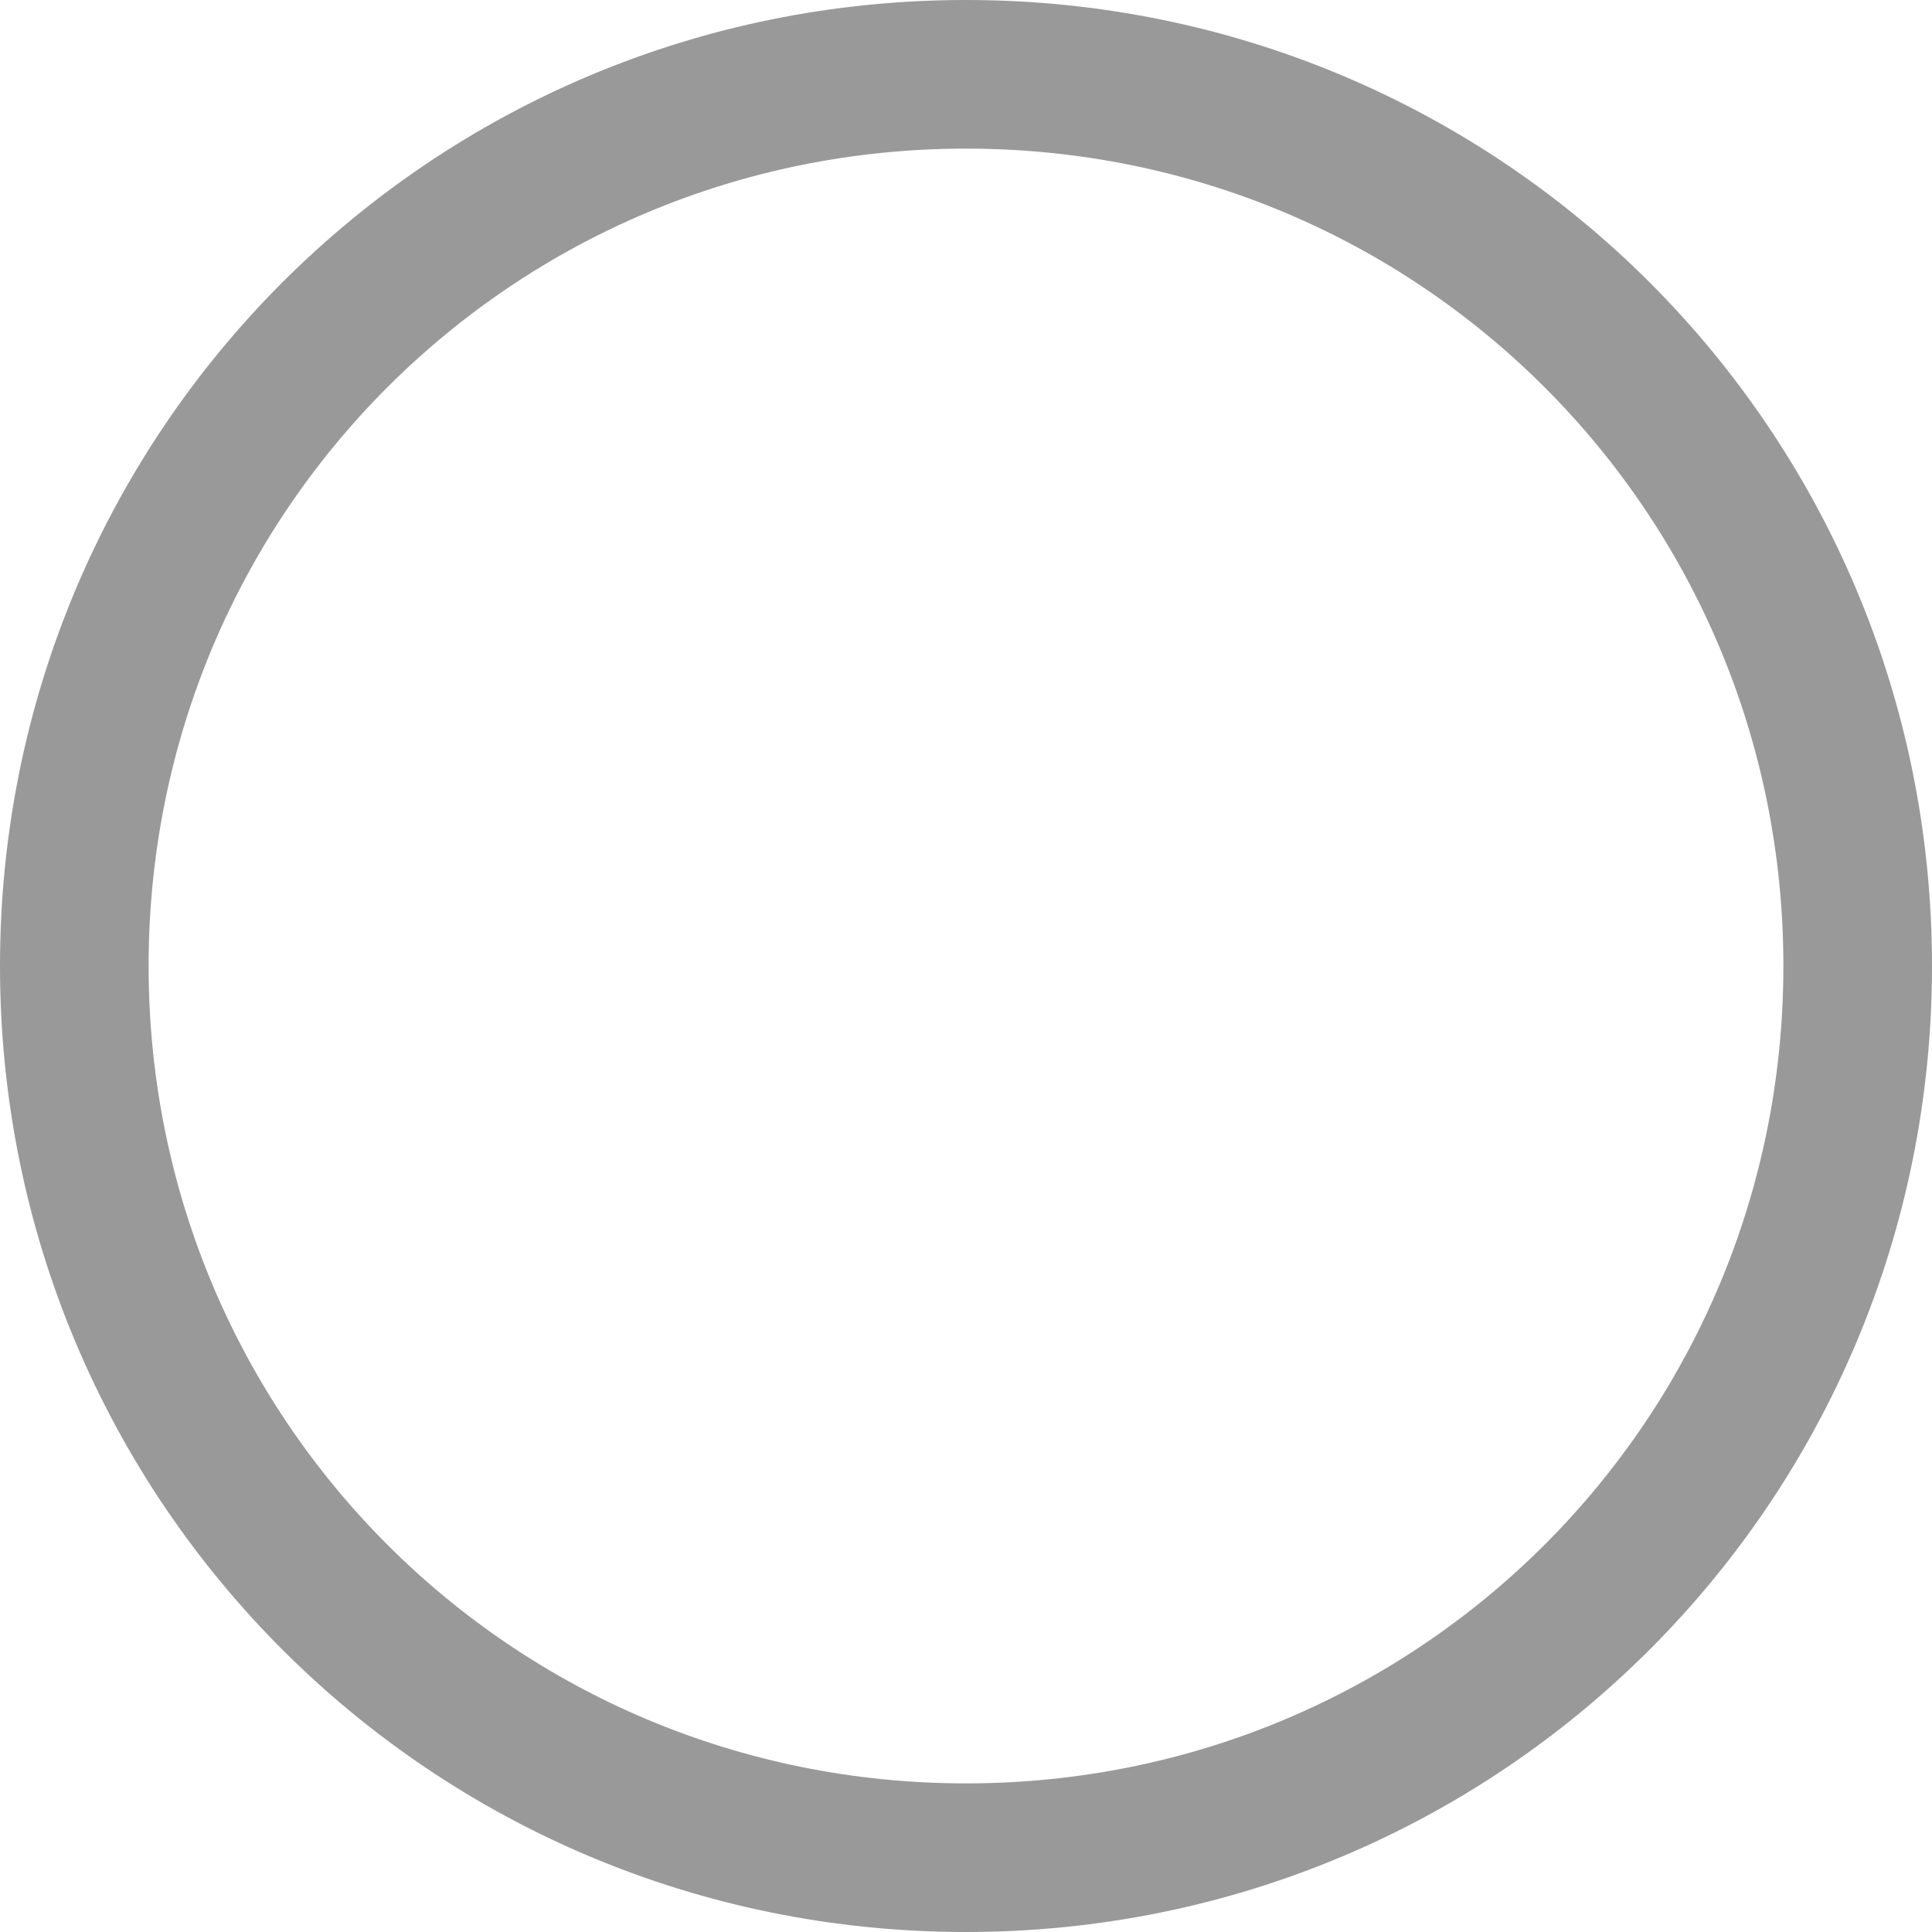 <?xml version="1.0" encoding="utf-8"?>
<!-- Generator: Adobe Illustrator 21.1.0, SVG Export Plug-In . SVG Version: 6.00 Build 0)  -->
<svg version="1.1" id="Слой_1" xmlns="http://www.w3.org/2000/svg" xmlns:xlink="http://www.w3.org/1999/xlink" x="0px" y="0px"
	 viewBox="0 0 26 26" style="enable-background:new 0 0 26 26;" xml:space="preserve">
<style type="text/css">
	.st0{fill-rule:evenodd;clip-rule:evenodd;fill:#999999;}
</style>
<g>
	<path class="st0" d="M13,0C5.8,0,0,5.8,0,13s5.8,13,13,13c7.2,0,13-5.8,13-13S20.2,0,13,0z M13,24C6.9,24,2,19.1,2,13
		C2,6.9,6.9,2,13,2c6.1,0,11,4.9,11,11C24,19.1,19.1,24,13,24z"/>
</g>
</svg>
